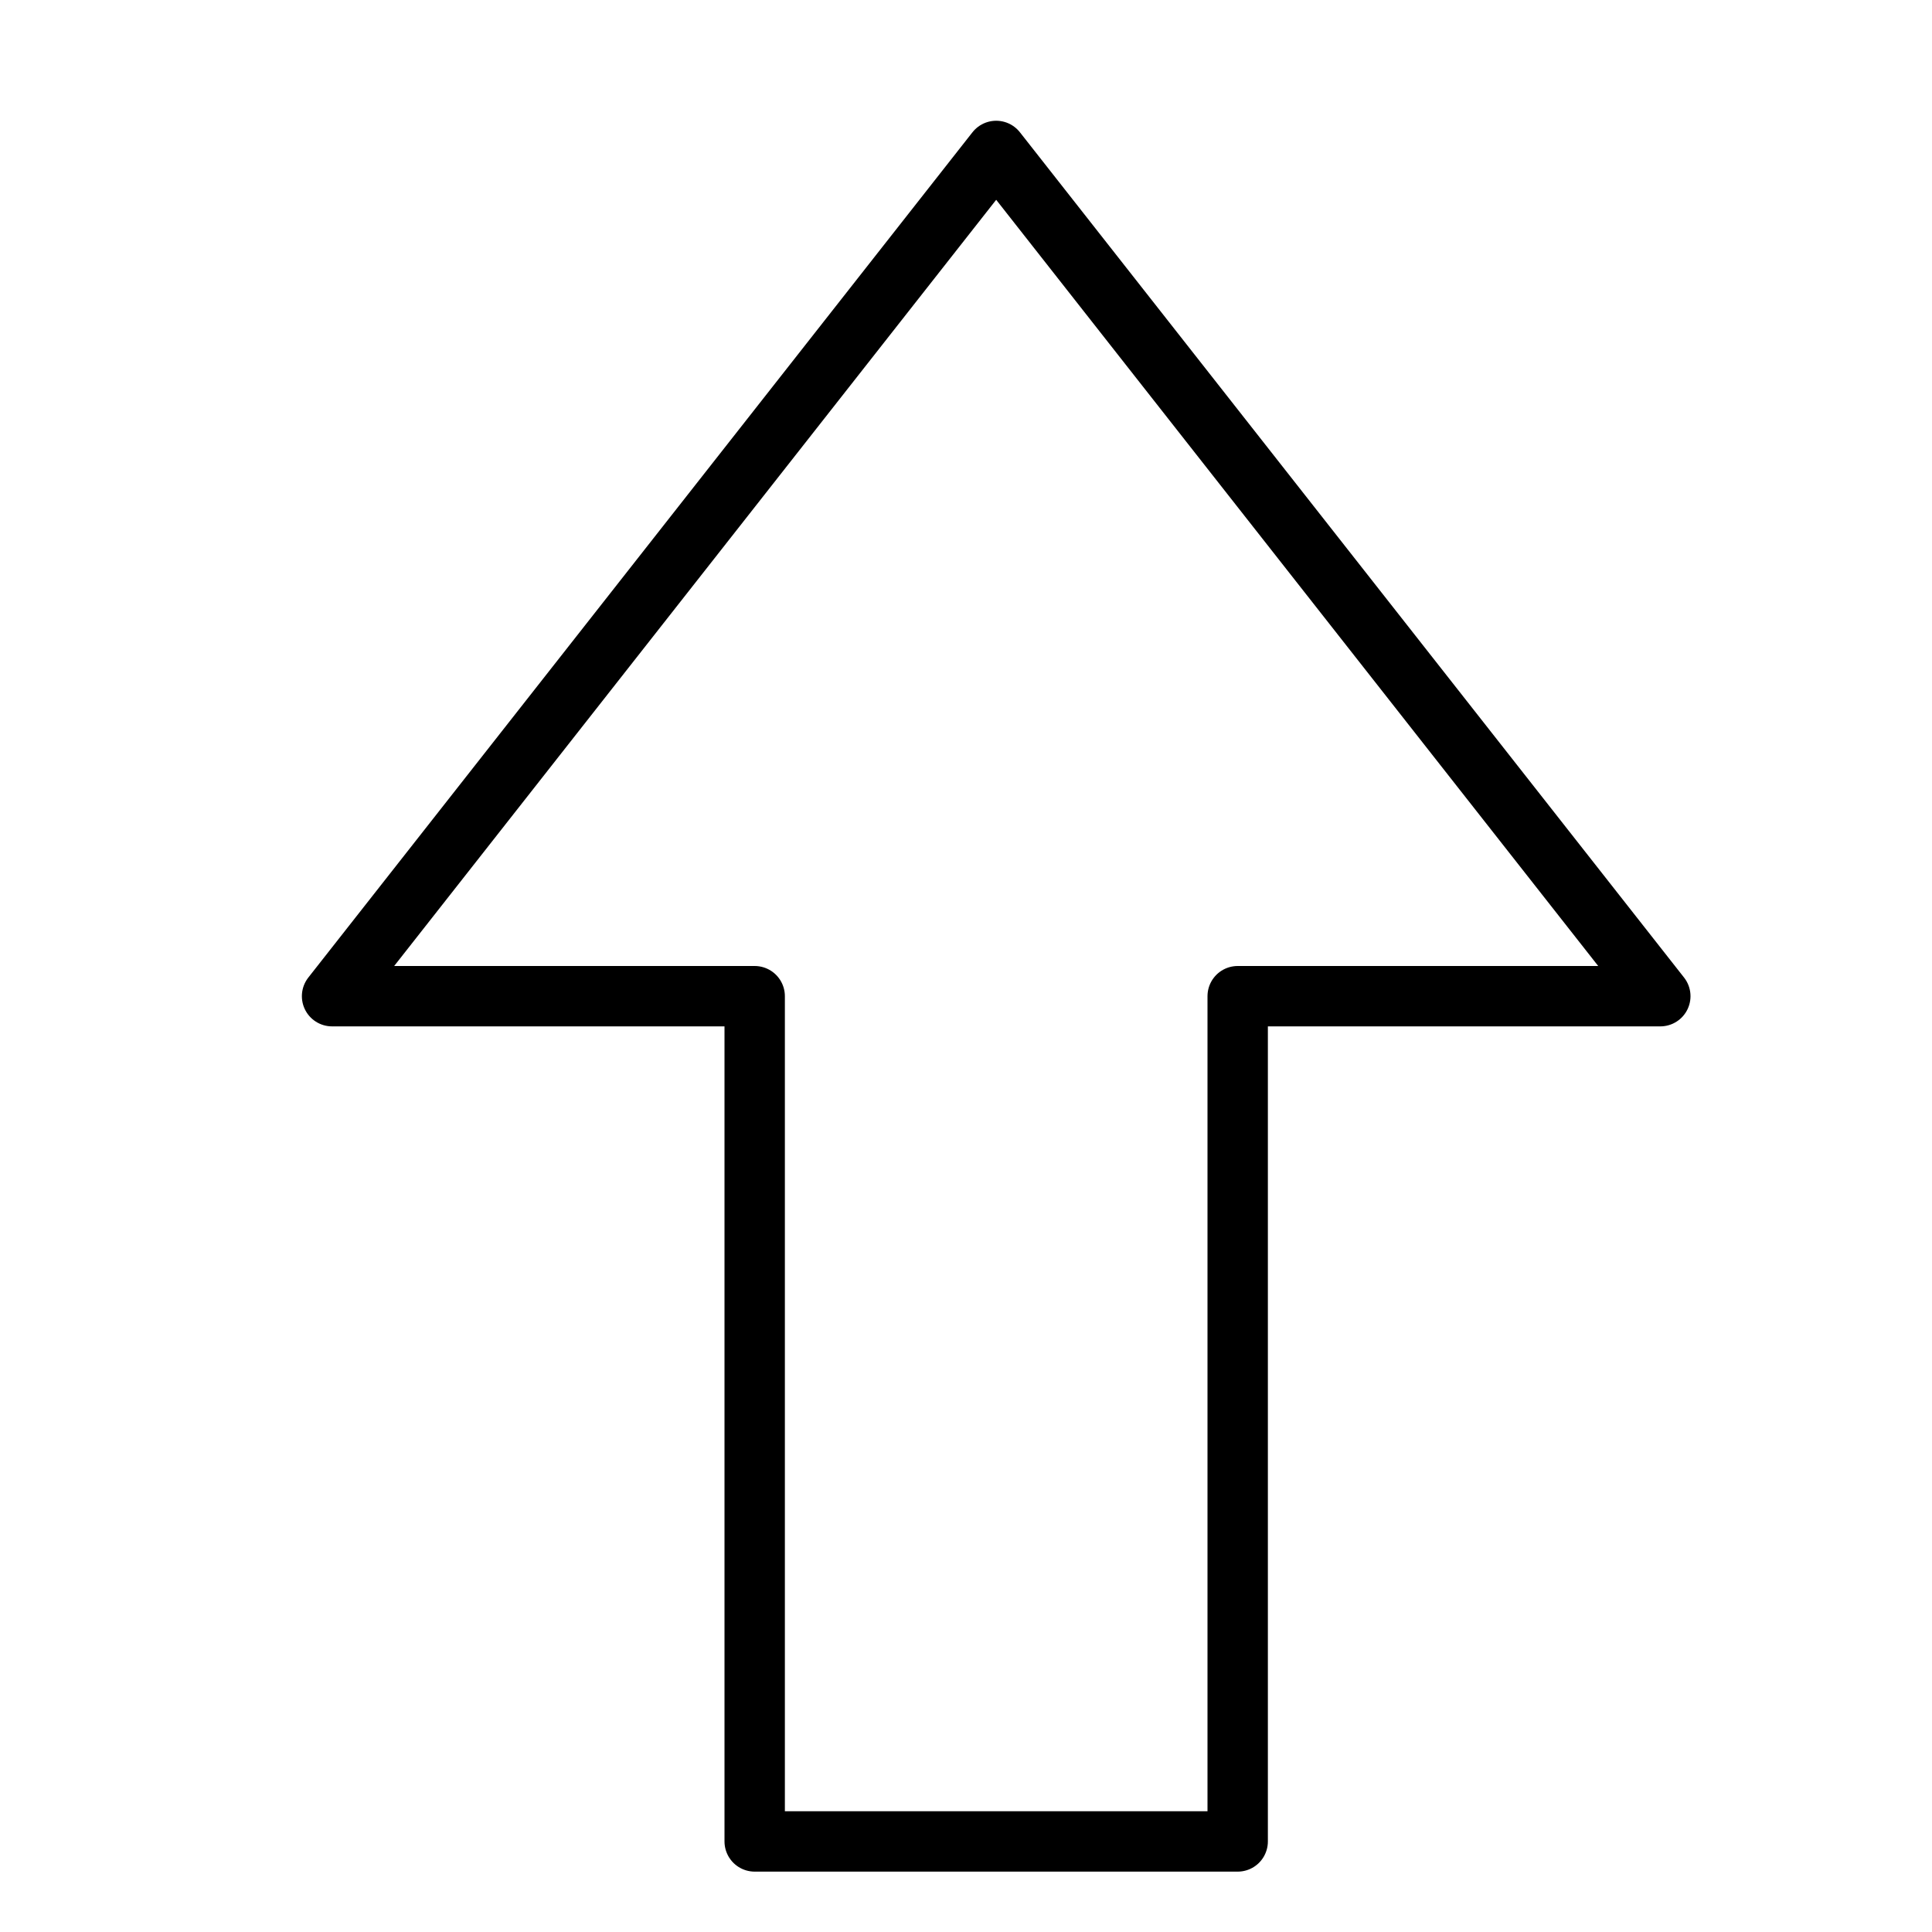 <svg xmlns="http://www.w3.org/2000/svg" viewBox="0 0 32 32"><title>arrow up 2</title><g stroke-linecap="round" stroke-width="1" fill="none" stroke="#000000" stroke-linejoin="round" class="nc-icon-wrapper" transform="translate(0.5 0.5)"><polygon points="16,2 5,16 12,16 12,30 20,30 20,16 27,16 " transform="translate(0, 0)"></polygon></g></svg>